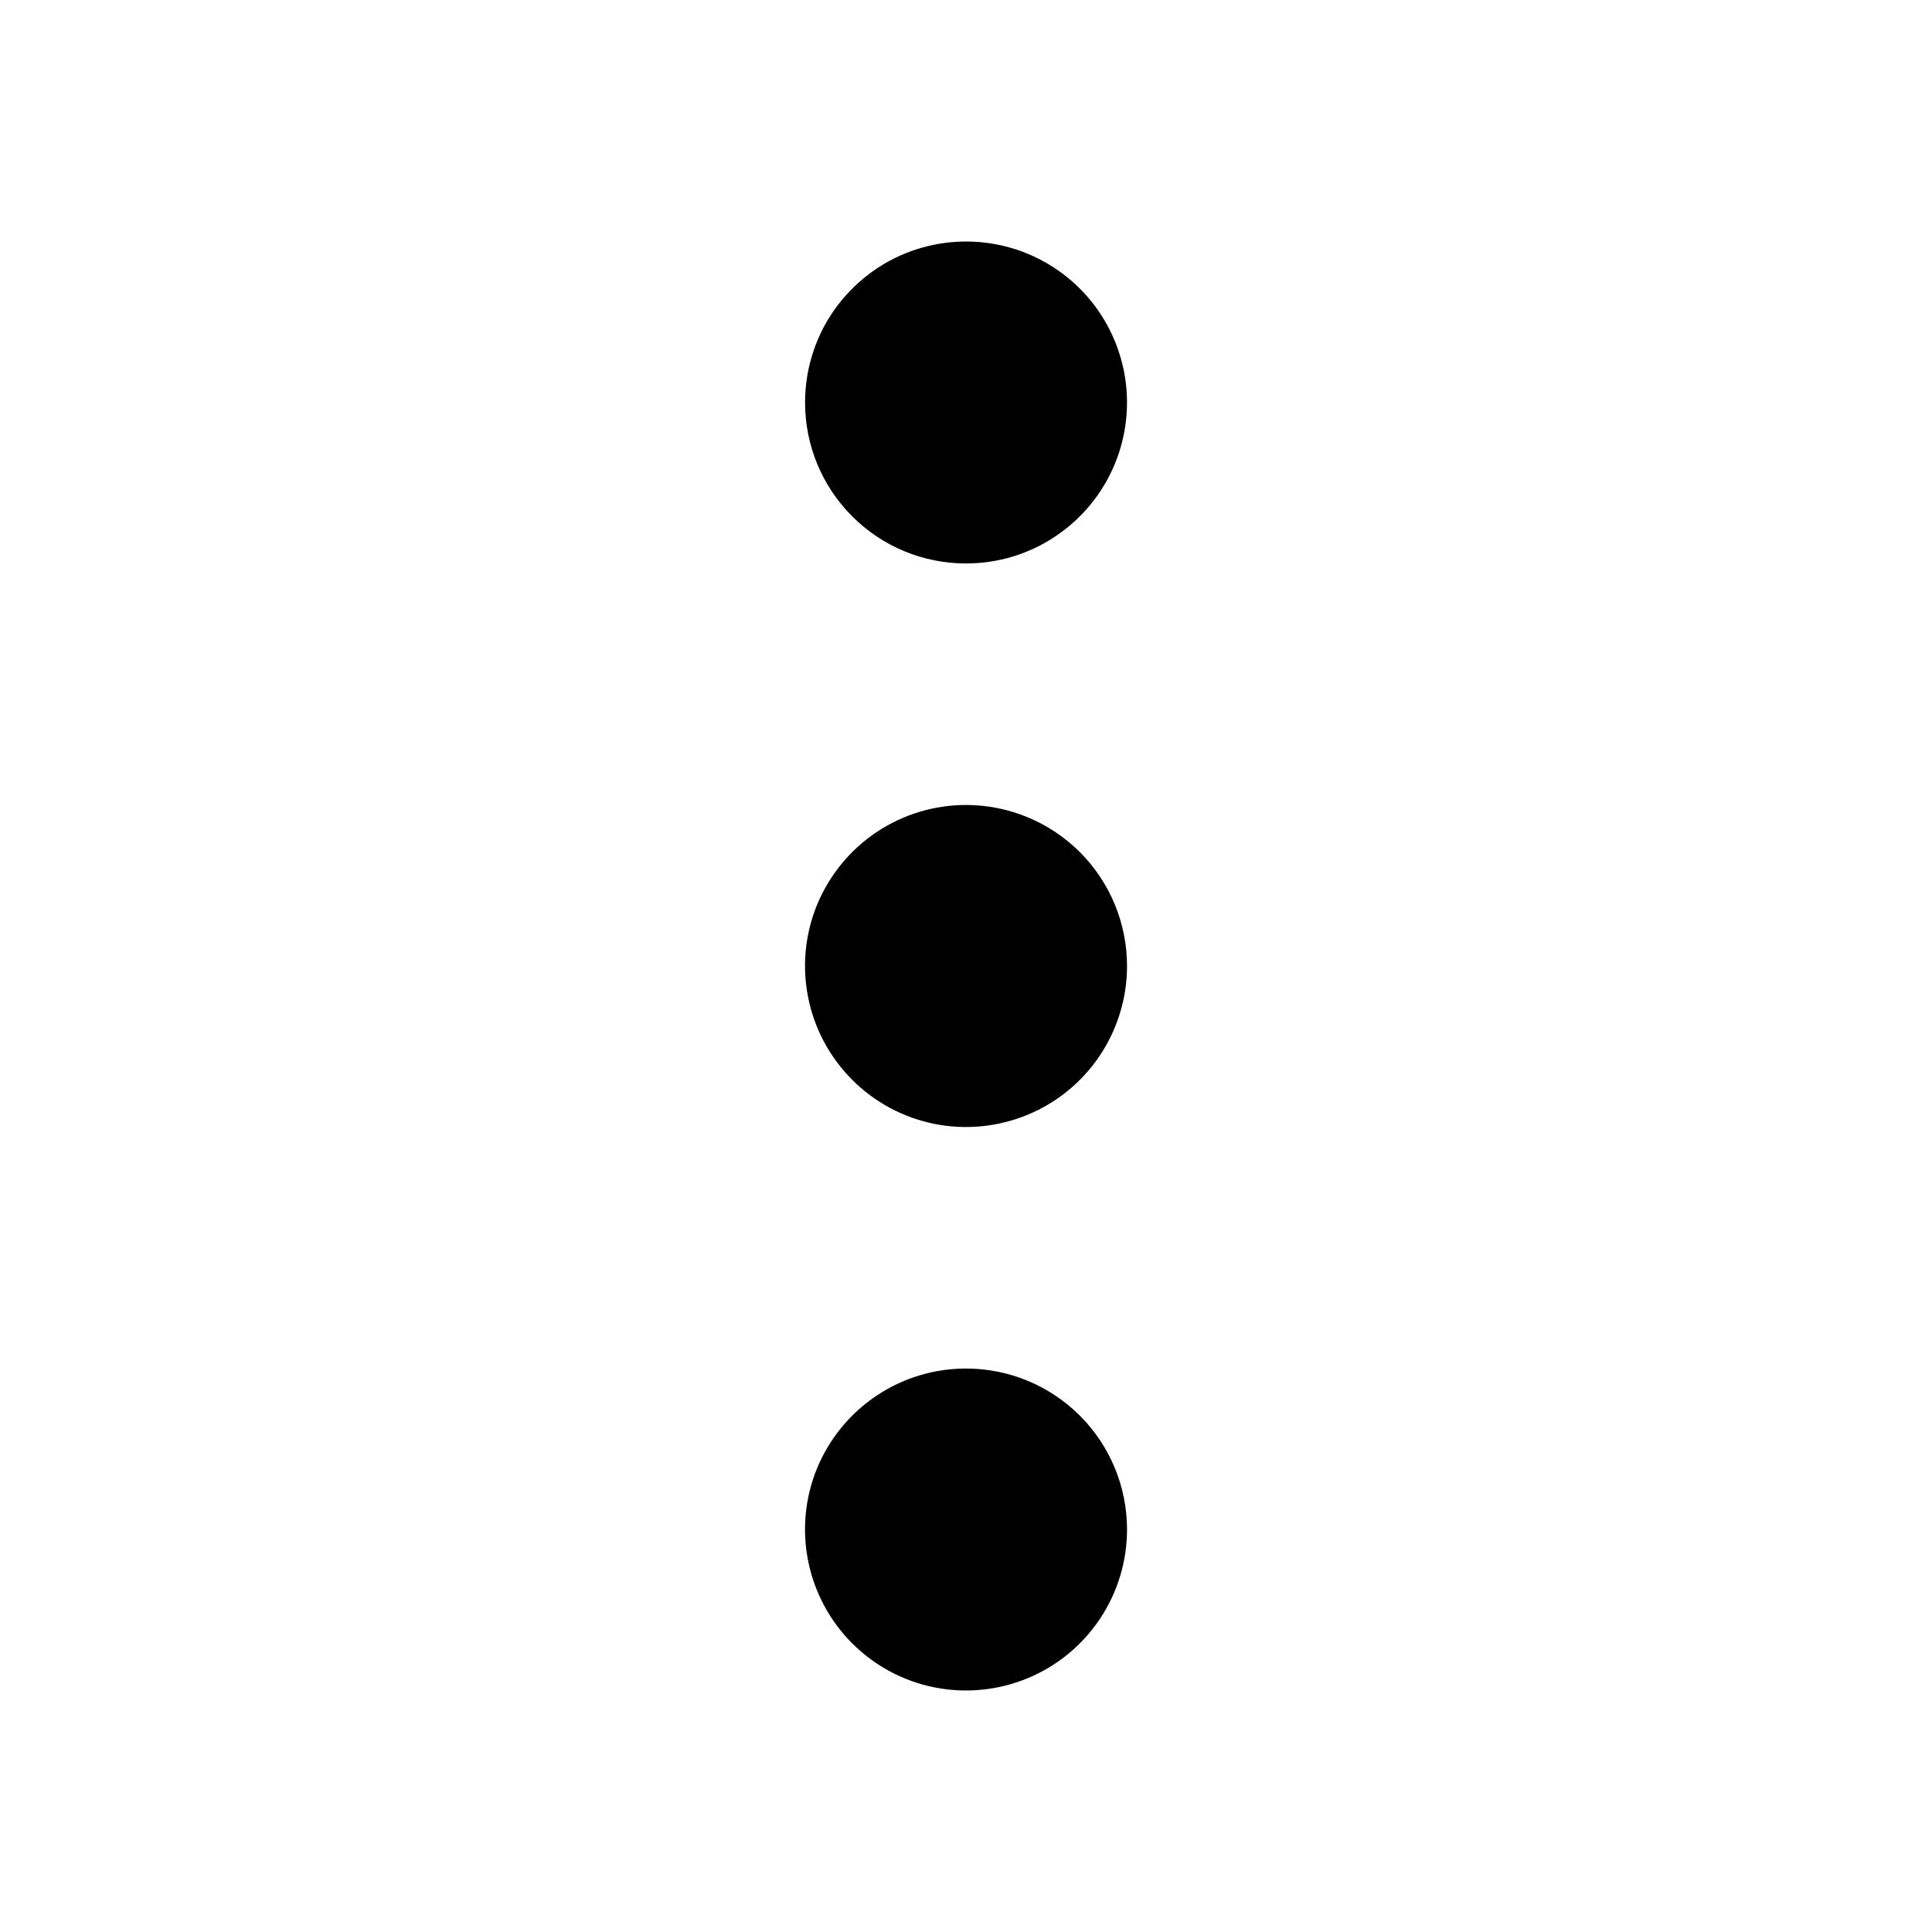 <svg width="20" height="20" viewBox="0 0 20 20" fill="none" xmlns="http://www.w3.org/2000/svg">
  <path
    d="M10 5.833C10.33 5.833 10.652 5.736 10.926 5.552C11.2 5.369 11.414 5.109 11.54 4.804C11.666 4.5 11.699 4.165 11.635 3.842C11.57 3.518 11.412 3.221 11.179 2.988C10.946 2.755 10.649 2.596 10.325 2.532C10.002 2.468 9.667 2.501 9.362 2.627C9.058 2.753 8.798 2.967 8.614 3.241C8.431 3.515 8.334 3.837 8.334 4.167C8.334 4.609 8.509 5.033 8.822 5.345C9.134 5.658 9.558 5.833 10 5.833ZM10 14.167C9.671 14.167 9.348 14.264 9.074 14.448C8.8 14.631 8.587 14.891 8.46 15.195C8.334 15.5 8.301 15.835 8.366 16.159C8.43 16.482 8.589 16.779 8.822 17.012C9.055 17.245 9.352 17.404 9.675 17.468C9.998 17.532 10.333 17.499 10.638 17.373C10.943 17.247 11.203 17.033 11.386 16.759C11.569 16.485 11.667 16.163 11.667 15.833C11.667 15.391 11.491 14.967 11.179 14.655C10.866 14.342 10.442 14.167 10 14.167ZM10 8.333C9.671 8.333 9.348 8.431 9.074 8.614C8.8 8.797 8.587 9.058 8.46 9.362C8.334 9.667 8.301 10.002 8.366 10.325C8.43 10.649 8.589 10.945 8.822 11.178C9.055 11.412 9.352 11.57 9.675 11.635C9.998 11.699 10.333 11.666 10.638 11.54C10.943 11.414 11.203 11.2 11.386 10.926C11.569 10.652 11.667 10.33 11.667 10C11.667 9.558 11.491 9.134 11.179 8.821C10.866 8.509 10.442 8.333 10 8.333Z"
    fill="currentColor" />
</svg>
